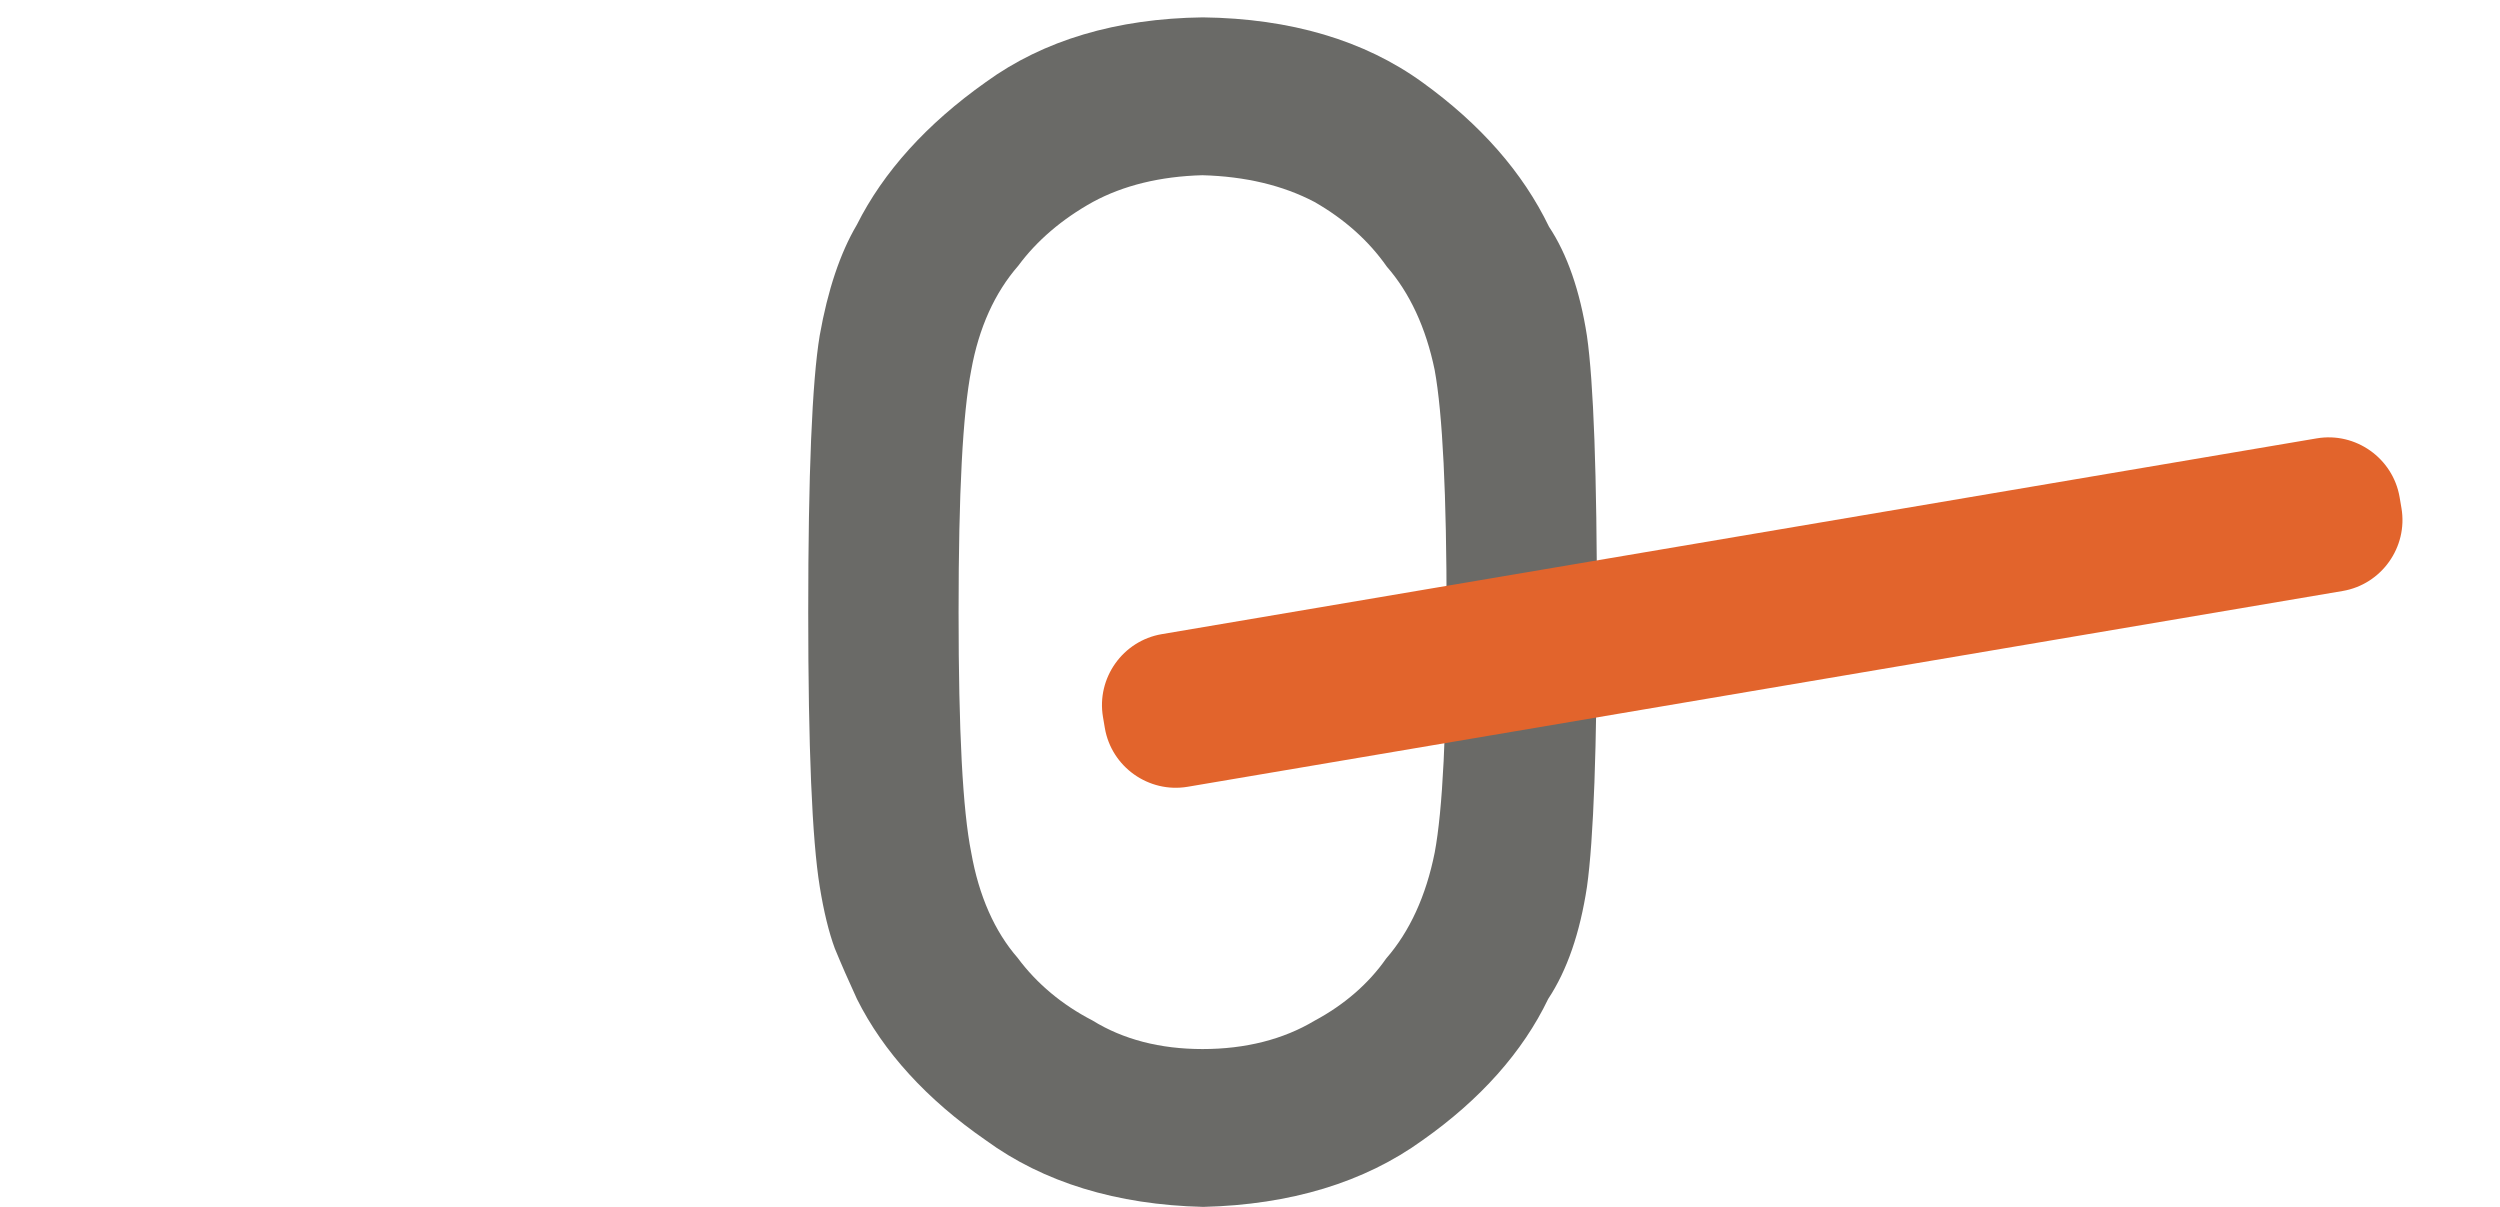 <svg height="28" viewBox="0 0 58 28" width="58" xmlns="http://www.w3.org/2000/svg" xmlns:xlink="http://www.w3.org/1999/xlink"><mask id="a" fill="#fff"><path d="m.06.297h57.195v27.218h-57.195z" fill="none"/></mask><g fill="none" fill-rule="evenodd"><g fill="#6a6a67"><path d="m45.252 24.03c-.757 0-1.371-.613-1.371-1.371v-7.995h-.016v-3.235h.016v-6.527c0-.758.614-1.371 1.371-1.371h10.248c.756 0 1.37-.613 1.37-1.371v-.492c0-.757-.614-1.371-1.37-1.371h-12.262c-1.559 0-2.823 1.263-2.823 2.823v20.958c0 1.76 1.427 3.187 3.187 3.187h12.282c.757 0 1.371-.615 1.371-1.372v-.492c0-.758-.614-1.371-1.371-1.371z" mask="url(#a)"/><path d="m11.879 16.207c-.461-.638-.28-1.553.412-1.929 2.327-1.265 3.661-3.62 3.661-6.626 0-2.855-2.335-7.105-8.767-7.105h-5.853c-.736 0-1.332.597-1.332 1.332v.578c0 .738.6 1.336 1.337 1.333l2.131-.009h3.91c3.766 0 5.108 2.04 5.108 3.95 0 1.977-.785 4.334-4.527 4.334h-4.491v-.008h-2.136c-.736 0-1.332.596-1.332 1.332v12.794c0 .735.596 1.332 1.332 1.332h.804c.736 0 1.332-.597 1.332-1.332v-9.551c0-.736.597-1.332 1.332-1.332h1.488c.428 0 .83.206 1.081.552l8.014 11.11c.25.347.652.553 1.08.553h.992c1.087 0 1.716-1.233 1.079-2.114z" mask="url(#a)"/><path d="m33.285 19.78c-.201 1.005-.58 1.831-1.126 2.458-.404.579-.969 1.072-1.664 1.444-.724.433-1.601.656-2.596.656-.984 0-1.844-.223-2.555-.664-.7-.361-1.29-.852-1.734-1.451-.534-.612-.901-1.44-1.078-2.446-.197-.982-.293-2.807-.293-5.575s.096-4.604.294-5.618c.176-.976.543-1.79 1.09-2.418.43-.582 1.017-1.085 1.732-1.481.709-.384 1.562-.593 2.538-.62.999.027 1.87.235 2.601.619.7.4 1.263.905 1.681 1.503.53.606.908 1.418 1.109 2.396.184 1.003.277 2.892.277 5.619 0 2.766-.091 4.59-.276 5.578zm-.284-17.869c-1.348-.976-3.062-1.483-5.095-1.508-2.003.025-3.699.531-5.034 1.501-1.371.97-2.377 2.082-2.993 3.311-.388.657-.675 1.515-.862 2.57-.177 1.067-.266 3.227-.266 6.417 0 3.134.089 5.277.267 6.368.093.576.211 1.058.349 1.432.151.367.324.763.515 1.176.612 1.224 1.618 2.328 2.985 3.273 1.34.98 3.037 1.5 5.048 1.549 2.023-.049 3.738-.569 5.086-1.545 1.345-.947 2.326-2.05 2.917-3.28.441-.667.737-1.532.9-2.602.153-1.093.231-3.237.231-6.371 0-3.185-.078-5.341-.232-6.411-.161-1.04-.457-1.894-.88-2.531-.61-1.263-1.592-2.379-2.936-3.349z"/></g><path d="m54.349 13.711-26.795 4.542c-.904.153-1.769-.461-1.922-1.364l-.043-.255c-.153-.904.461-1.769 1.365-1.922l26.795-4.542c.903-.153 1.768.461 1.922 1.365l.043.254c.153.904-.462 1.769-1.365 1.922" fill="#e2642c"/></g></svg>